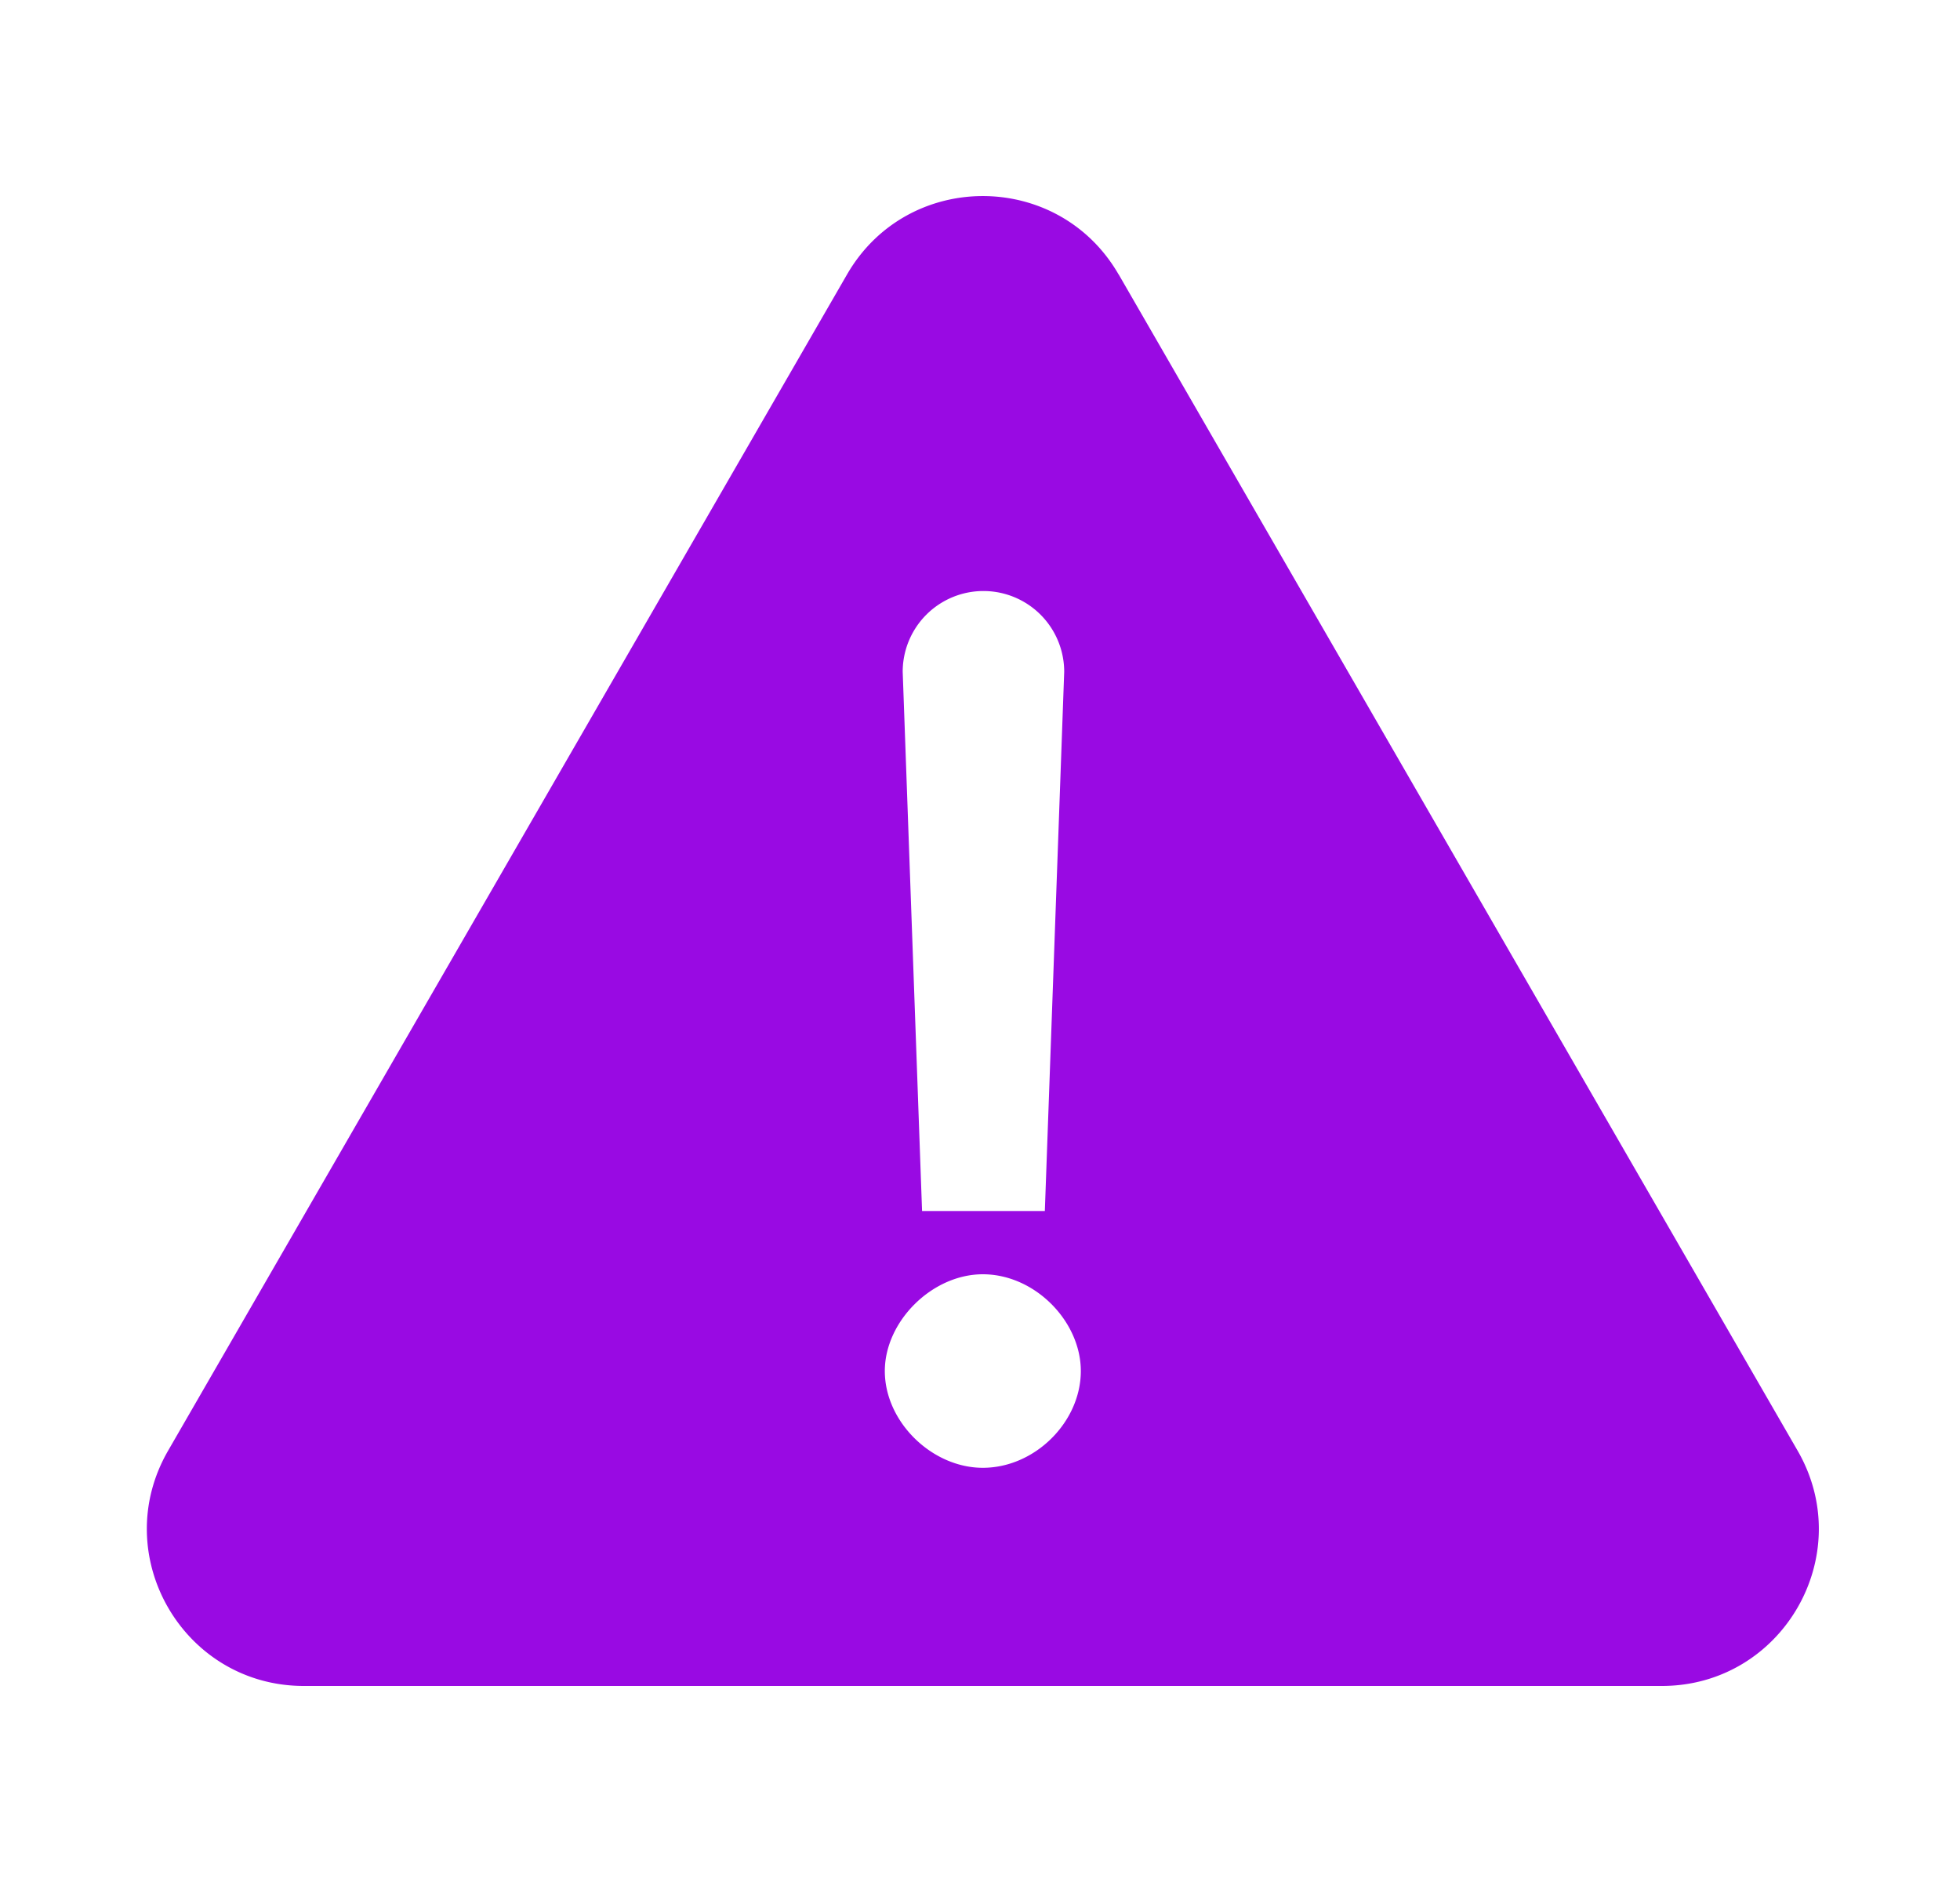 <?xml version="1.0" encoding="UTF-8"?>
<svg xmlns="http://www.w3.org/2000/svg" fill="none" viewBox="0 0 25 24"><path fill="#1E1E20" fill-rule="evenodd" d="M14.268 3.5c-.77-1.333-2.694-1.333-3.464 0l-8.66 15c-.77 1.333.192 3 1.732 3h17.32c1.54 0 2.502-1.667 1.733-3l-8.66-15zm-.694 5.067l-.247 6.876h-1.566l-.247-6.876a1.03 1.03 0 1 1 2.06 0zm.212 8.917c0 .649-.585 1.234-1.25 1.234-.648 0-1.25-.585-1.25-1.234 0-.633.602-1.234 1.25-1.234.665 0 1.25.601 1.25 1.234z" clip-rule="evenodd" style="fill: #990ae3;"/></svg>
